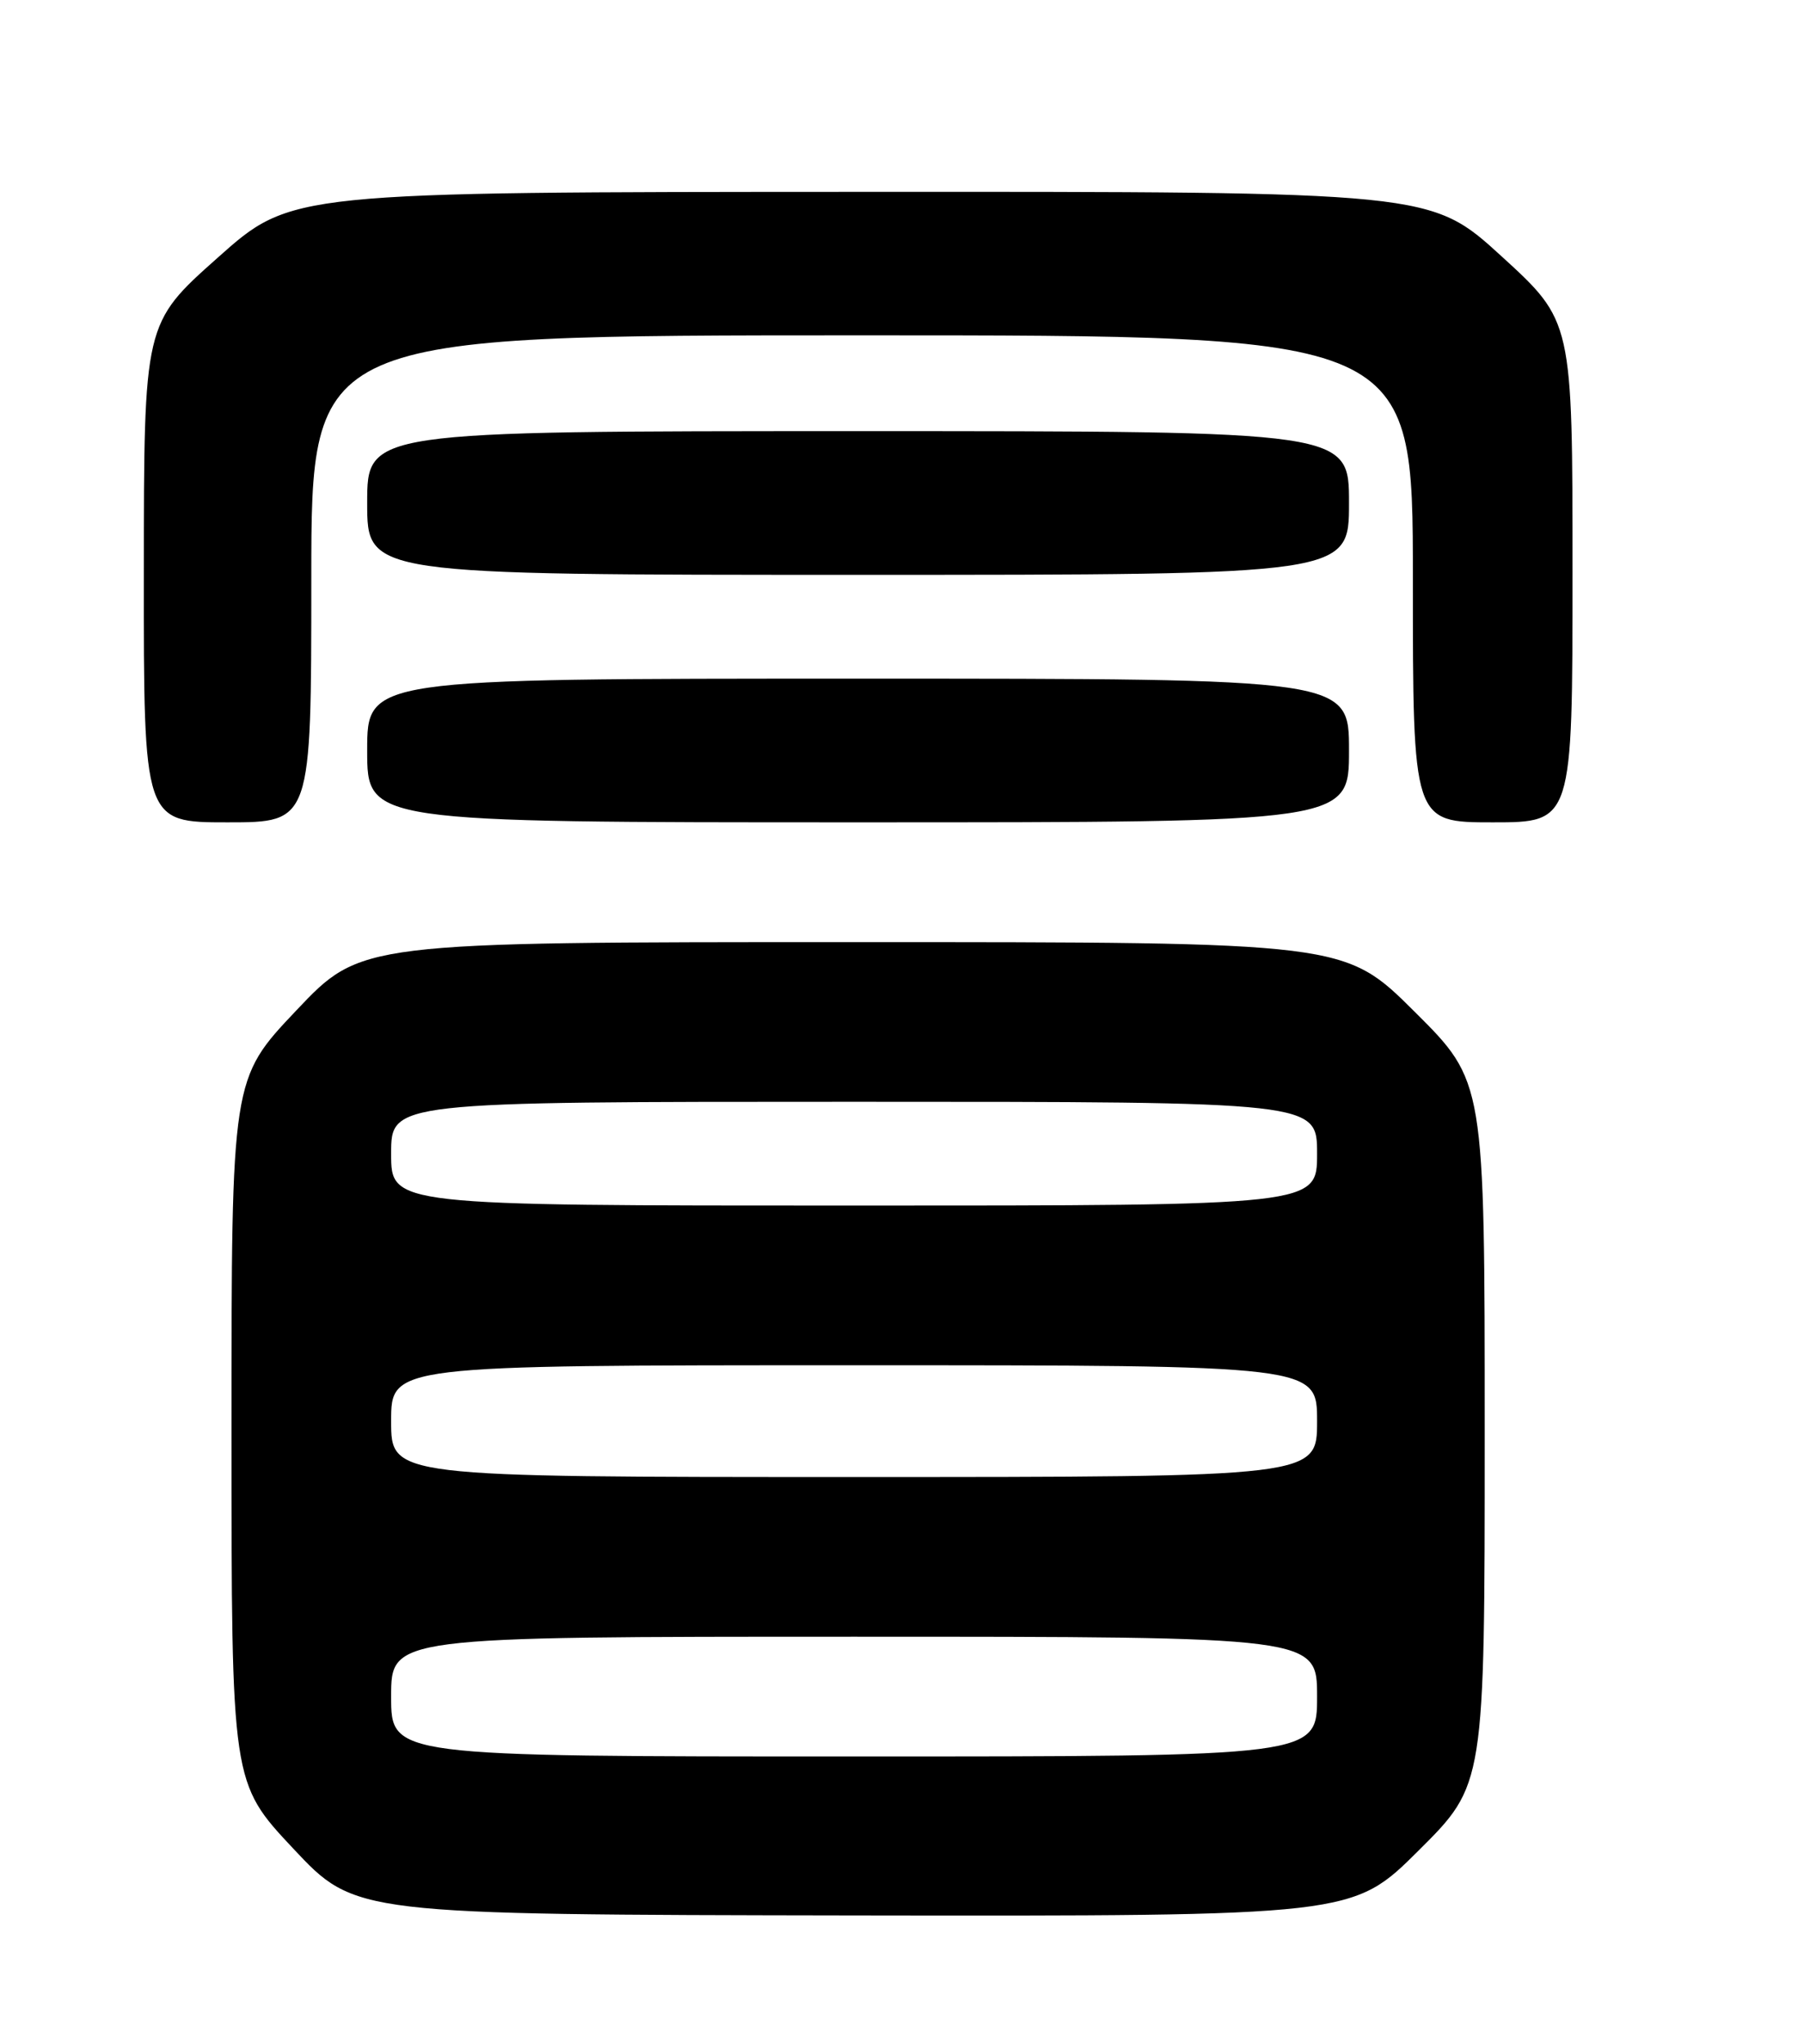 <?xml version="1.0" encoding="UTF-8" standalone="no"?>
<!DOCTYPE svg PUBLIC "-//W3C//DTD SVG 1.1//EN" "http://www.w3.org/Graphics/SVG/1.1/DTD/svg11.dtd" >
<svg xmlns="http://www.w3.org/2000/svg" xmlns:xlink="http://www.w3.org/1999/xlink" version="1.1" viewBox="0 0 226 256">
 <g >
 <path fill="currentColor"
d=" M 177.73 231.77 C 186.00 223.54 186.00 223.54 186.00 179.50 C 186.00 135.46 186.00 135.46 177.23 126.73 C 168.46 118.00 168.46 118.00 106.84 118.00 C 45.22 118.00 45.22 118.00 37.11 126.57 C 29.00 135.13 29.00 135.13 29.00 179.21 C 29.00 223.29 29.00 223.29 36.75 231.55 C 44.50 239.81 44.50 239.81 106.98 239.91 C 169.46 240.00 169.46 240.00 177.73 231.77 Z  M 39.00 72.50 C 39.00 42.00 39.00 42.00 108.00 42.00 C 177.00 42.00 177.00 42.00 177.00 72.50 C 177.00 103.00 177.00 103.00 187.00 103.00 C 197.00 103.00 197.00 103.00 197.00 71.61 C 197.00 40.22 197.00 40.22 188.12 32.11 C 179.24 24.00 179.24 24.00 107.87 24.03 C 36.50 24.05 36.50 24.05 27.27 32.28 C 18.03 40.50 18.03 40.50 18.02 71.75 C 18.00 103.00 18.00 103.00 28.50 103.00 C 39.00 103.00 39.00 103.00 39.00 72.50 Z  M 169.00 94.00 C 169.00 85.00 169.00 85.00 107.50 85.00 C 46.00 85.00 46.00 85.00 46.00 94.00 C 46.00 103.00 46.00 103.00 107.50 103.00 C 169.00 103.00 169.00 103.00 169.00 94.00 Z  M 169.00 63.00 C 169.00 54.00 169.00 54.00 107.50 54.00 C 46.00 54.00 46.00 54.00 46.00 63.00 C 46.00 72.00 46.00 72.00 107.50 72.00 C 169.00 72.00 169.00 72.00 169.00 63.00 Z  M 49.00 212.50 C 49.00 205.00 49.00 205.00 107.00 205.00 C 165.00 205.00 165.00 205.00 165.00 212.50 C 165.00 220.00 165.00 220.00 107.00 220.00 C 49.00 220.00 49.00 220.00 49.00 212.50 Z  M 49.00 178.00 C 49.00 171.00 49.00 171.00 107.00 171.00 C 165.00 171.00 165.00 171.00 165.00 178.00 C 165.00 185.00 165.00 185.00 107.00 185.00 C 49.00 185.00 49.00 185.00 49.00 178.00 Z  M 49.00 144.50 C 49.00 138.00 49.00 138.00 107.00 138.00 C 165.00 138.00 165.00 138.00 165.00 144.50 C 165.00 151.00 165.00 151.00 107.00 151.00 C 49.00 151.00 49.00 151.00 49.00 144.50 Z "/>
</g>
</svg>
